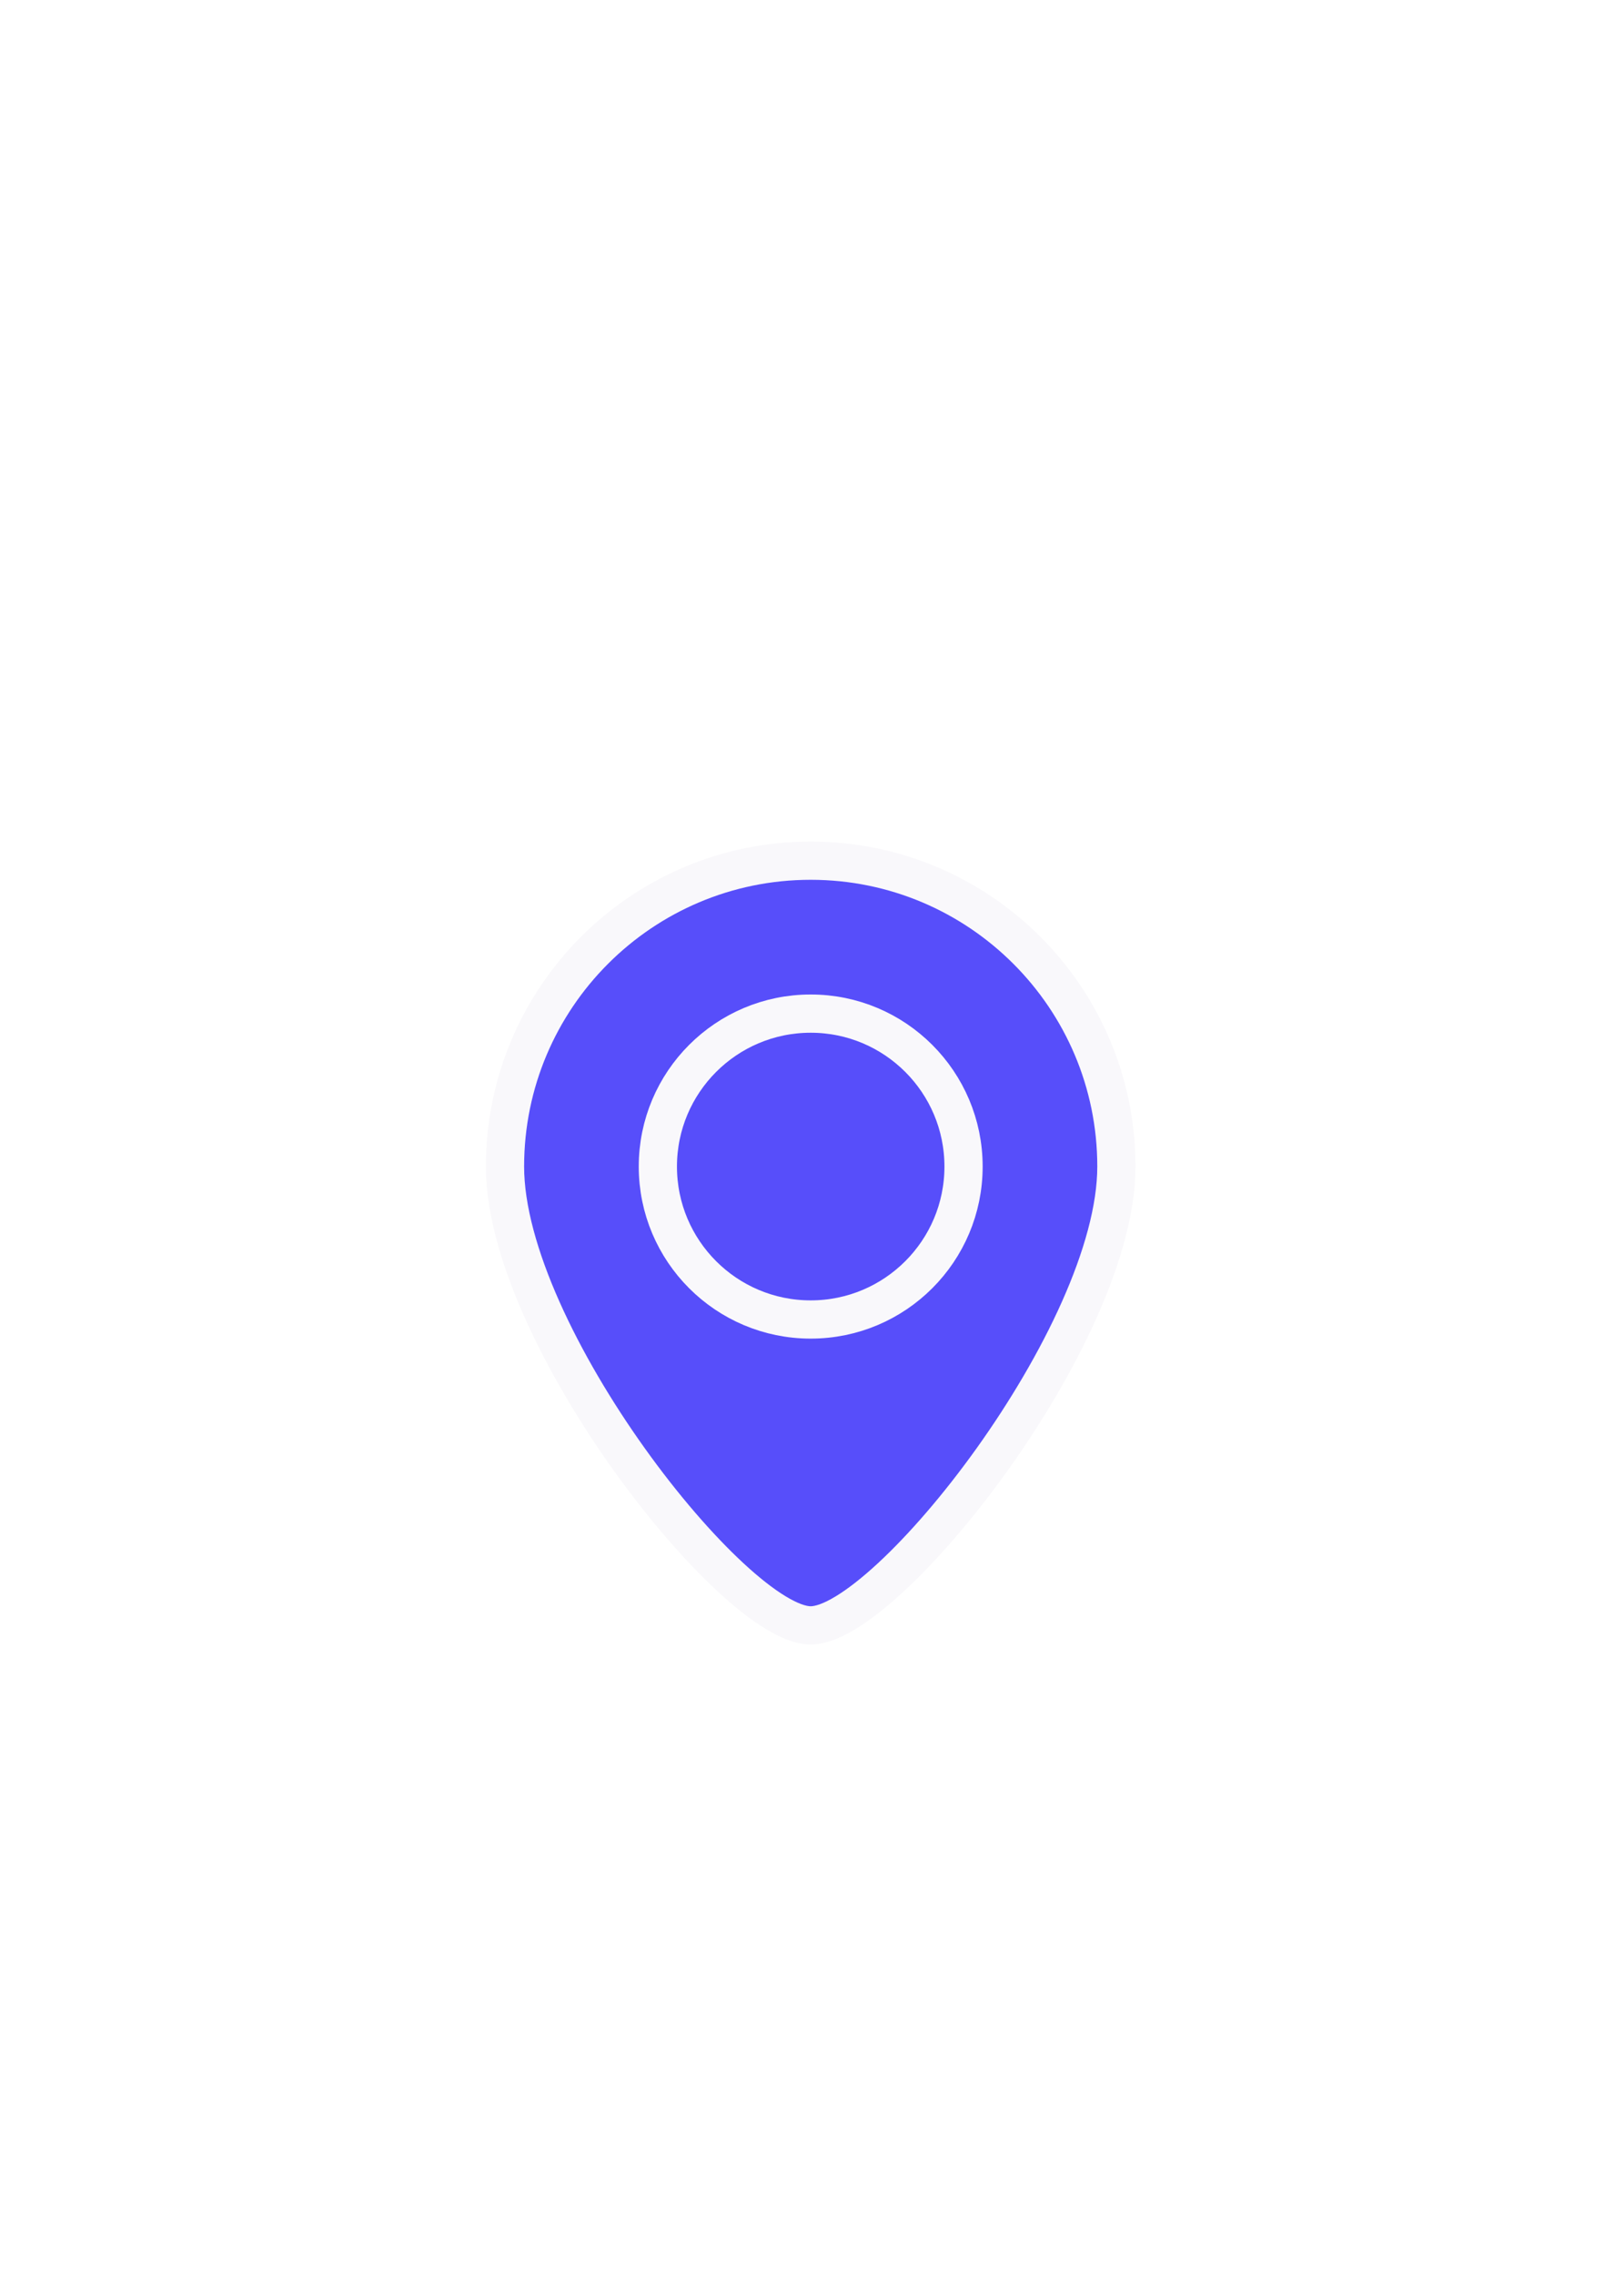 <svg width="85" height="119" viewBox="0 0 85 119" fill="none" xmlns="http://www.w3.org/2000/svg">
<g filter="url(#filter0_dd_0_9894)">
<path d="M34.432 55.02C34.432 59.439 38.013 63.02 42.432 63.02C46.85 63.02 50.432 59.439 50.432 55.02C50.432 50.602 46.85 47.02 42.432 47.02C38.013 47.02 34.432 50.602 34.432 55.02Z" fill="#574EFA"/>
<path d="M26.432 55.02C26.432 63.857 38.432 79.02 42.432 79.02C46.432 79.02 58.432 63.857 58.432 55.02C58.432 46.184 51.268 39.02 42.432 39.02C33.595 39.02 26.432 46.184 26.432 55.02Z" fill="#574EFA"/>
<path d="M34.432 55.02C34.432 59.439 38.013 63.02 42.432 63.02C46.85 63.02 50.432 59.439 50.432 55.02C50.432 50.602 46.85 47.02 42.432 47.02C38.013 47.02 34.432 50.602 34.432 55.02Z" stroke="#F9F8FB" stroke-width="2"/>
<path d="M26.432 55.02C26.432 63.857 38.432 79.02 42.432 79.02C46.432 79.02 58.432 63.857 58.432 55.02C58.432 46.184 51.268 39.02 42.432 39.02C33.595 39.02 26.432 46.184 26.432 55.02Z" stroke="#F9F8FB" stroke-width="2"/>
</g>
<defs>
<filter id="filter0_dd_0_9894" x="-4.5" y="-0.979" width="93.932" height="128.073" filterUnits="userSpaceOnUse" color-interpolation-filters="sRGB">
<feFlood flood-opacity="0" result="BackgroundImageFix"/>
<feColorMatrix in="SourceAlpha" type="matrix" values="0 0 0 0 0 0 0 0 0 0 0 0 0 0 0 0 0 0 127 0" result="hardAlpha"/>
<feMorphology radius="1" operator="erode" in="SourceAlpha" result="effect1_dropShadow_0_9894"/>
<feOffset dy="4"/>
<feGaussianBlur stdDeviation="3"/>
<feColorMatrix type="matrix" values="0 0 0 0 0.063 0 0 0 0 0.094 0 0 0 0 0.157 0 0 0 0.1 0"/>
<feBlend mode="normal" in2="BackgroundImageFix" result="effect1_dropShadow_0_9894"/>
<feColorMatrix in="SourceAlpha" type="matrix" values="0 0 0 0 0 0 0 0 0 0 0 0 0 0 0 0 0 0 127 0" result="hardAlpha"/>
<feMorphology radius="2" operator="erode" in="SourceAlpha" result="effect2_dropShadow_0_9894"/>
<feOffset dy="2"/>
<feGaussianBlur stdDeviation="2"/>
<feColorMatrix type="matrix" values="0 0 0 0 0.063 0 0 0 0 0.094 0 0 0 0 0.157 0 0 0 0.1 0"/>
<feBlend mode="normal" in2="effect1_dropShadow_0_9894" result="effect2_dropShadow_0_9894"/>
<feBlend mode="normal" in="SourceGraphic" in2="effect2_dropShadow_0_9894" result="shape"/>
</filter>
</defs>
</svg>
